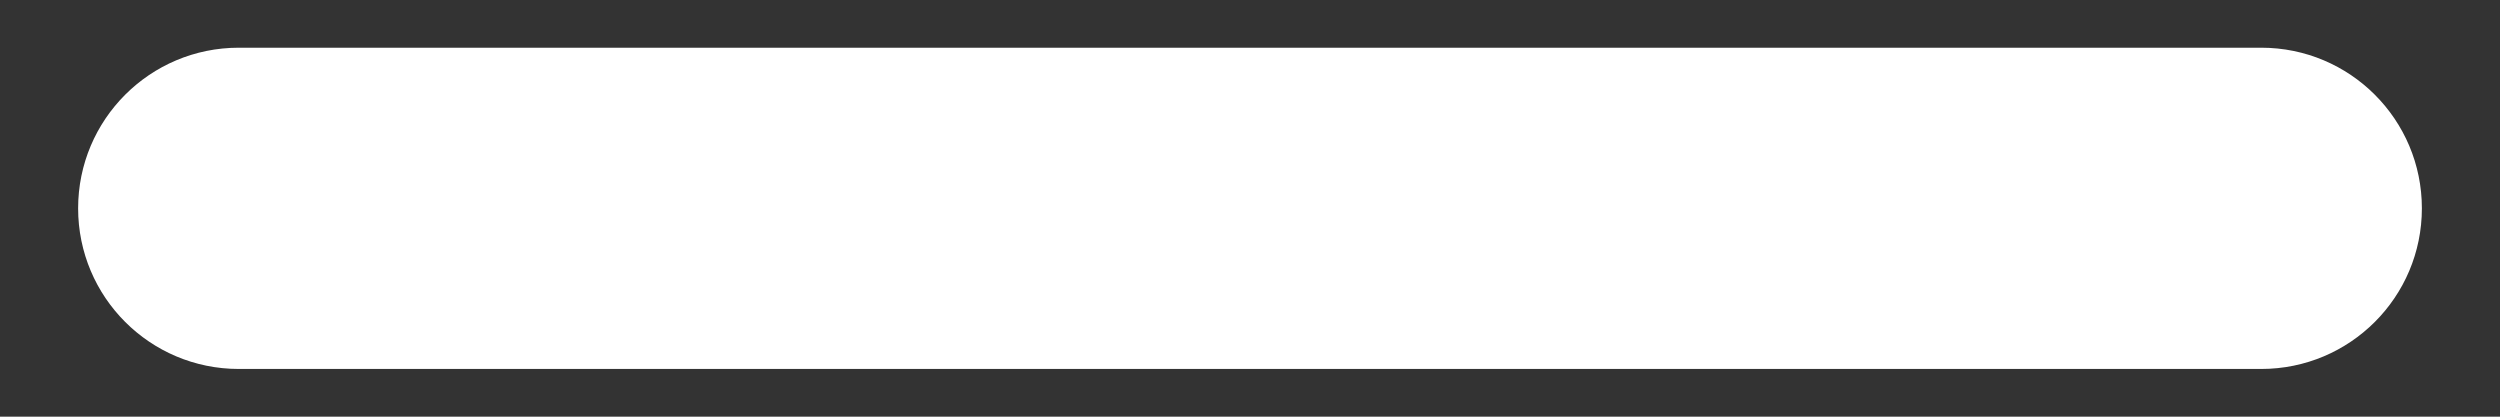 <svg width="12" height="2" viewBox="0 0 12 2" fill="none" xmlns="http://www.w3.org/2000/svg">
<rect x="0" y="0" width="12" height="2" fill="#333333" stroke="none"/>
<path fill-rule="evenodd" clip-rule="evenodd" d="M10.854 0.229C11.28 0.229 11.625 0.574 11.625 1C11.625 1.426 11.28 1.771 10.854 1.771L1.146 1.771C0.72 1.771 0.375 1.426 0.375 1C0.375 0.574 0.72 0.229 1.146 0.229L10.854 0.229Z" fill="white"/>
</svg>
